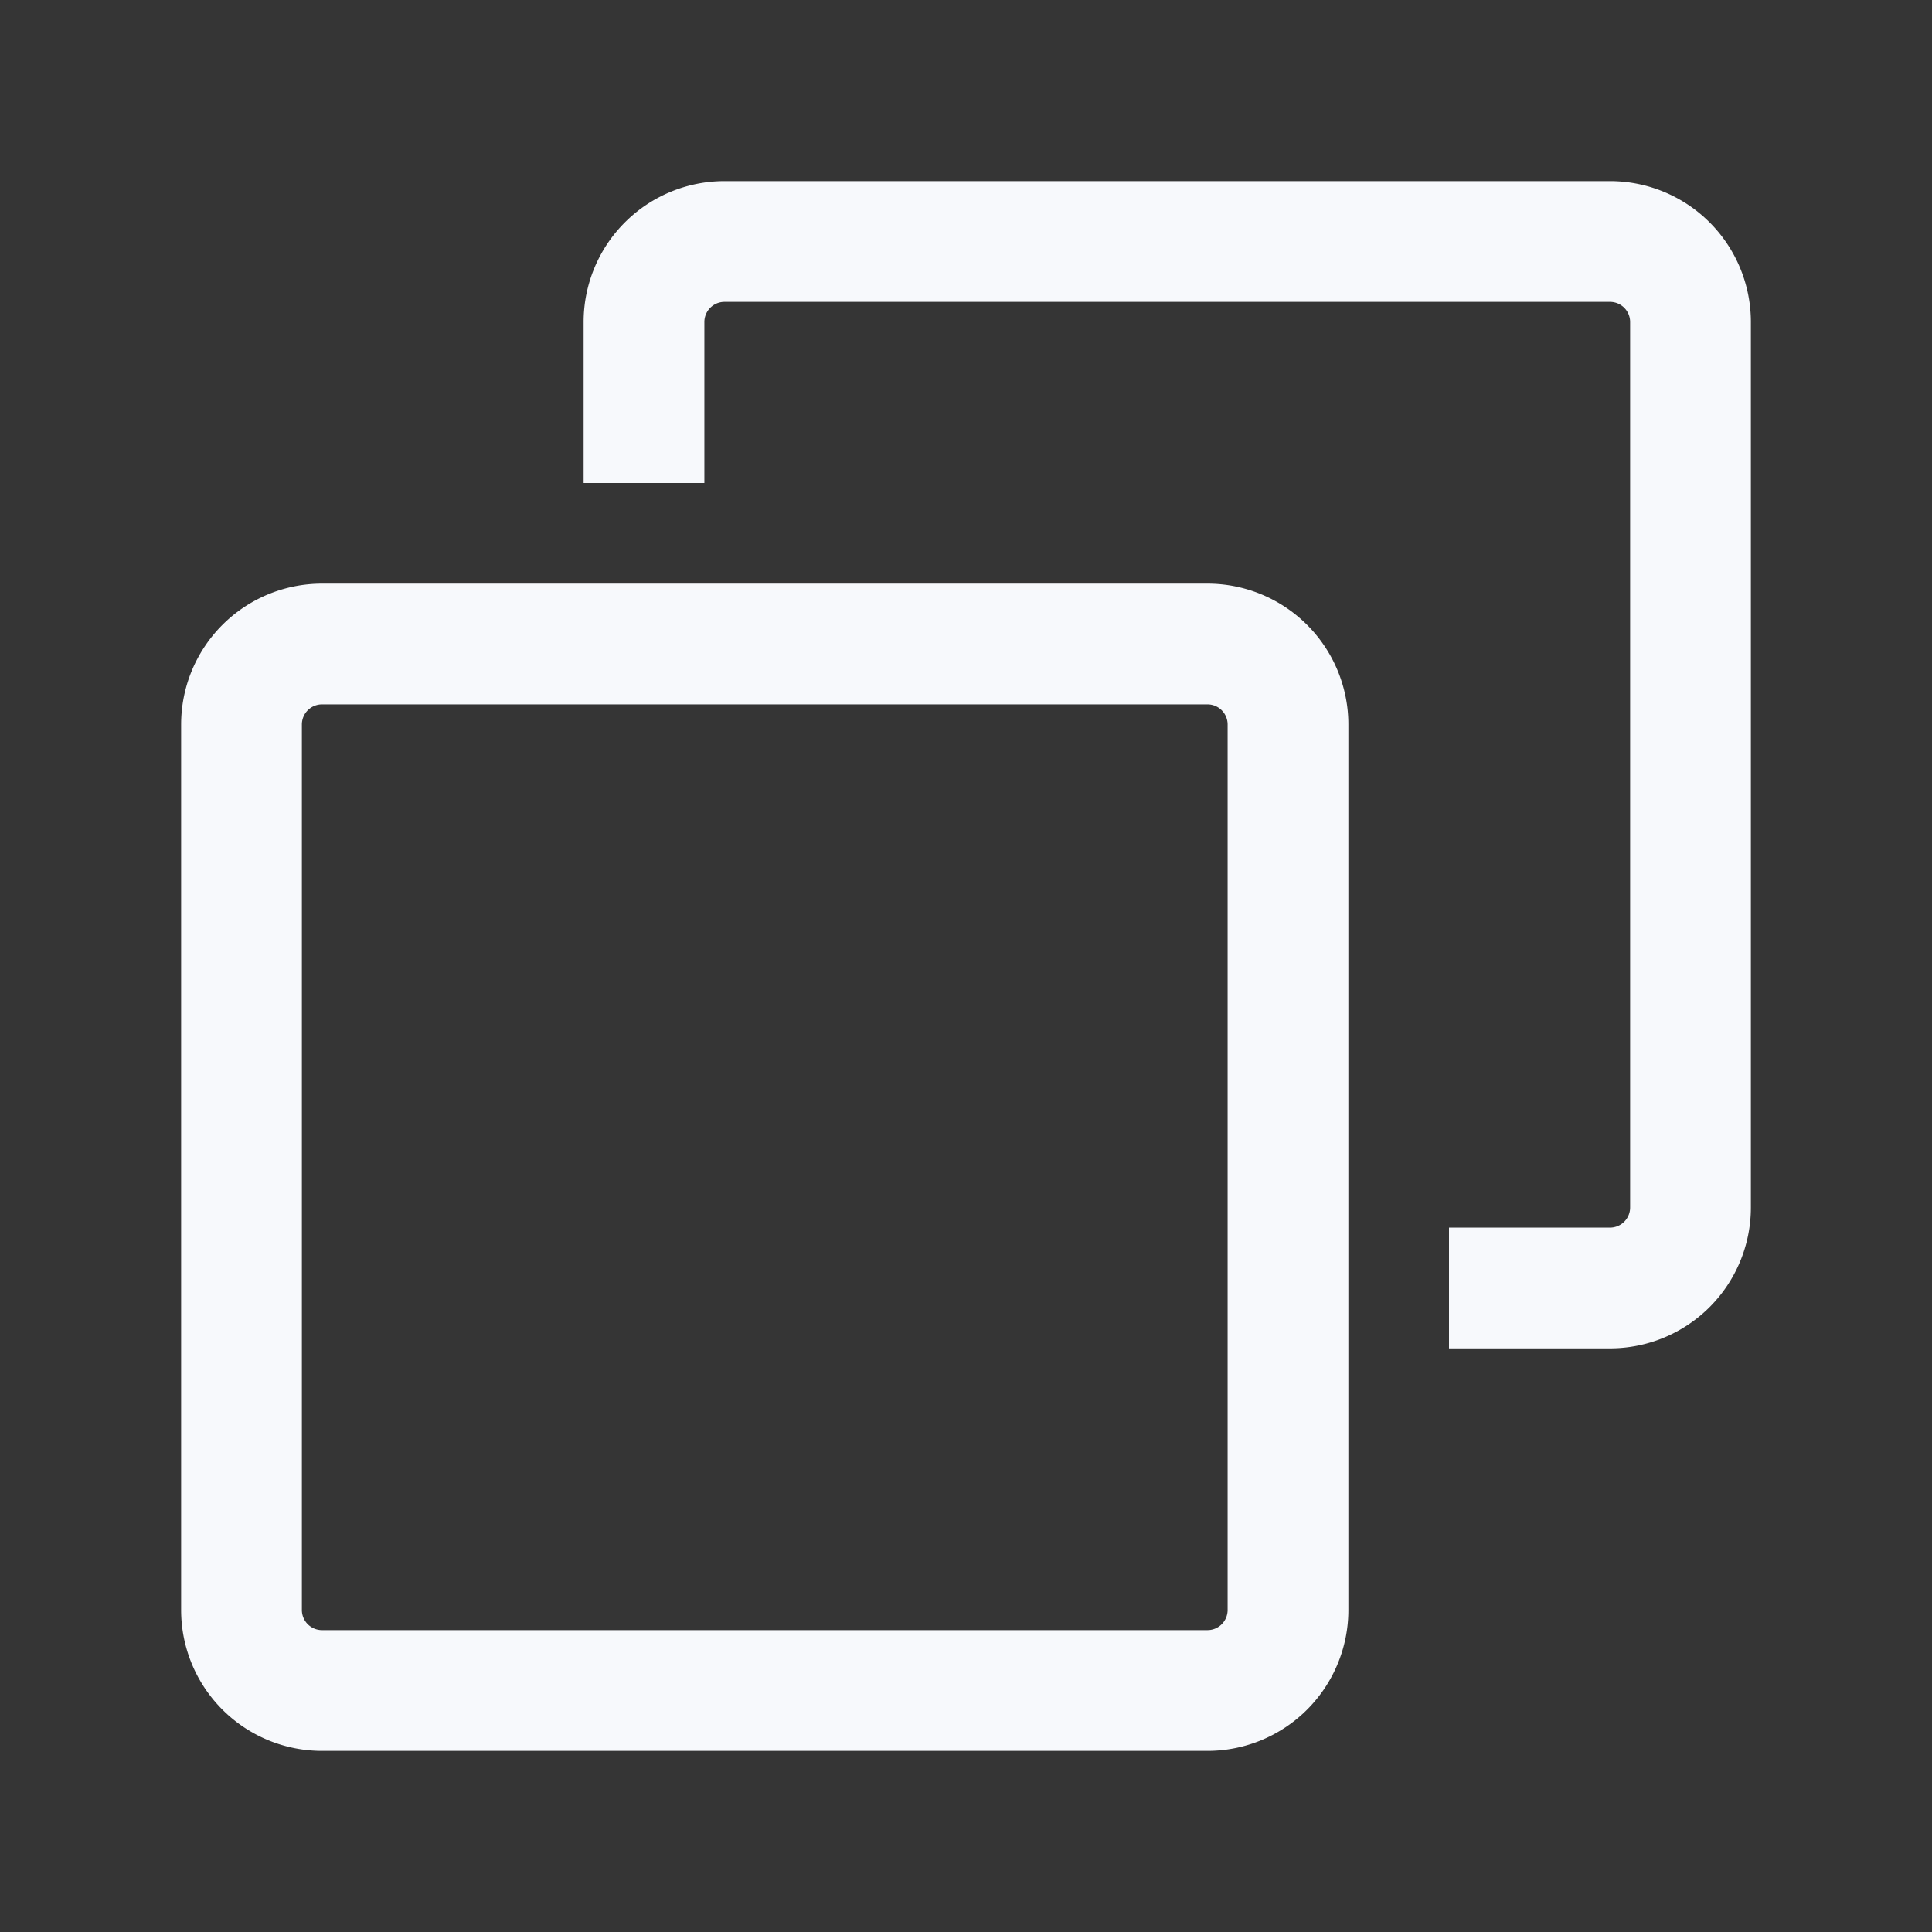 <svg xmlns="http://www.w3.org/2000/svg" width="24" height="24" fill="none"><rect width="100%" height="100%" fill="#333333" stroke="none"/><path fill="#fff" fill-opacity=".01" d="M24 0v24H0V0z"/><path stroke="#F7F9FC" stroke-width="1.5" d="M8 6V4a1 1 0 0 1 1-1h11a1 1 0 0 1 1 1v11a1 1 0 0 1-1 1h-2M4 21h11a1 1 0 0 0 1-1V9a1 1 0 0 0-1-1H4a1 1 0 0 0-1 1v11a1 1 0 0 0 1 1Z"/></svg>